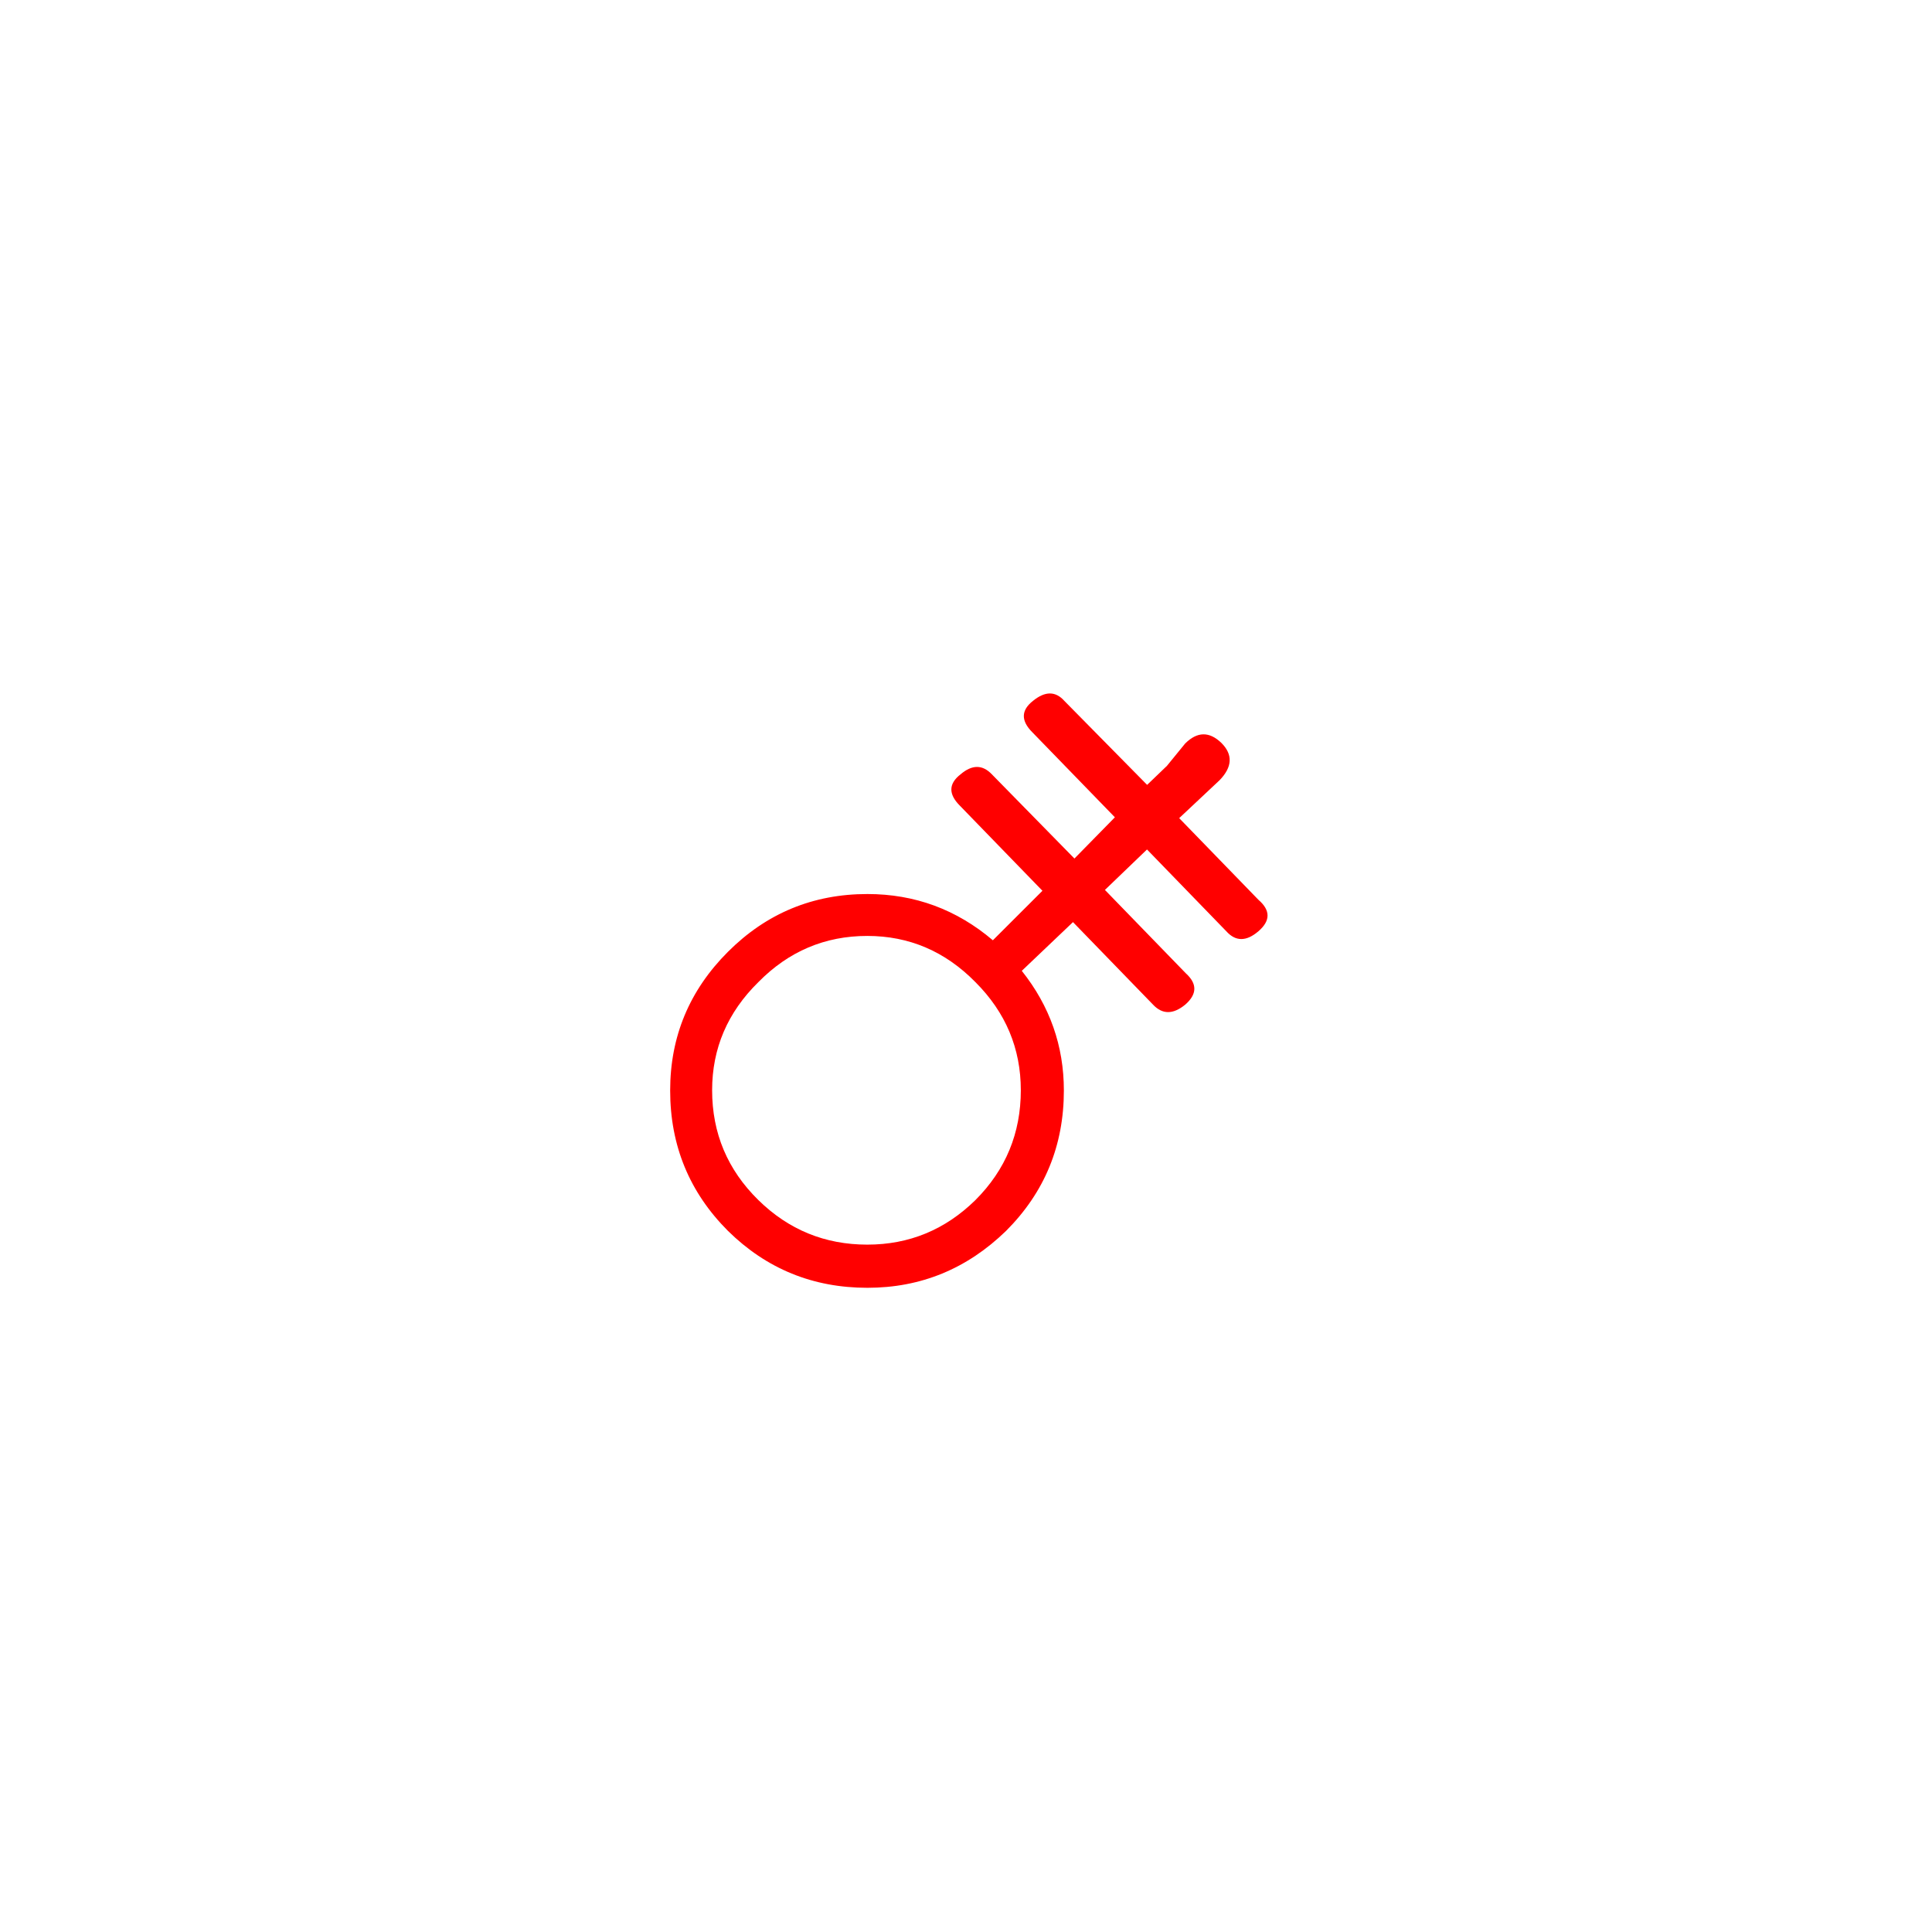<?xml version="1.0" encoding="UTF-8"?>
<svg version="1.1" viewBox="-10472 -10457 32 32" xmlns="http://www.w3.org/2000/svg">
 <defs>
  <style>.cls-1 {
        fill: none;
      }

      .cls-2 {
        fill: #000;
      }</style>
 </defs>
 <g fill="#f00" aria-label=";">
  <path d="m-10453-10444 0.328-0.315 0.301-0.369q0.301-0.301 0.602-0.01 0.287 0.288-0.03 0.616l-0.67 0.629 1.313 1.353q0.301 0.26 0 0.52-0.301 0.259-0.533 0l-1.313-1.354-0.697 0.67 1.34 1.381q0.287 0.26-0.01 0.519-0.301 0.247-0.533 0l-1.326-1.367-0.848 0.807q0.697 0.875 0.697 1.982 0 1.367-0.957 2.325-0.97 0.943-2.297 0.943-1.353 0-2.31-0.943-0.957-0.958-0.957-2.325 0-1.34 0.957-2.297t2.31-0.957q1.176 0 2.078 0.766l0.821-0.82-1.367-1.409q-0.288-0.287 0.01-0.519 0.287-0.246 0.52 0l1.367 1.394 0.67-0.683-1.367-1.408q-0.287-0.287 0.01-0.52 0.301-0.246 0.52 0zm-4.635 7.615q1.039 0 1.791-0.738 0.752-0.752 0.752-1.819 0-1.039-0.752-1.791-0.752-0.765-1.791-0.765-1.052 0-1.804 0.765-0.766 0.752-0.766 1.791 0 1.067 0.766 1.819 0.752 0.738 1.804 0.738z"/>
 </g>
</svg>
